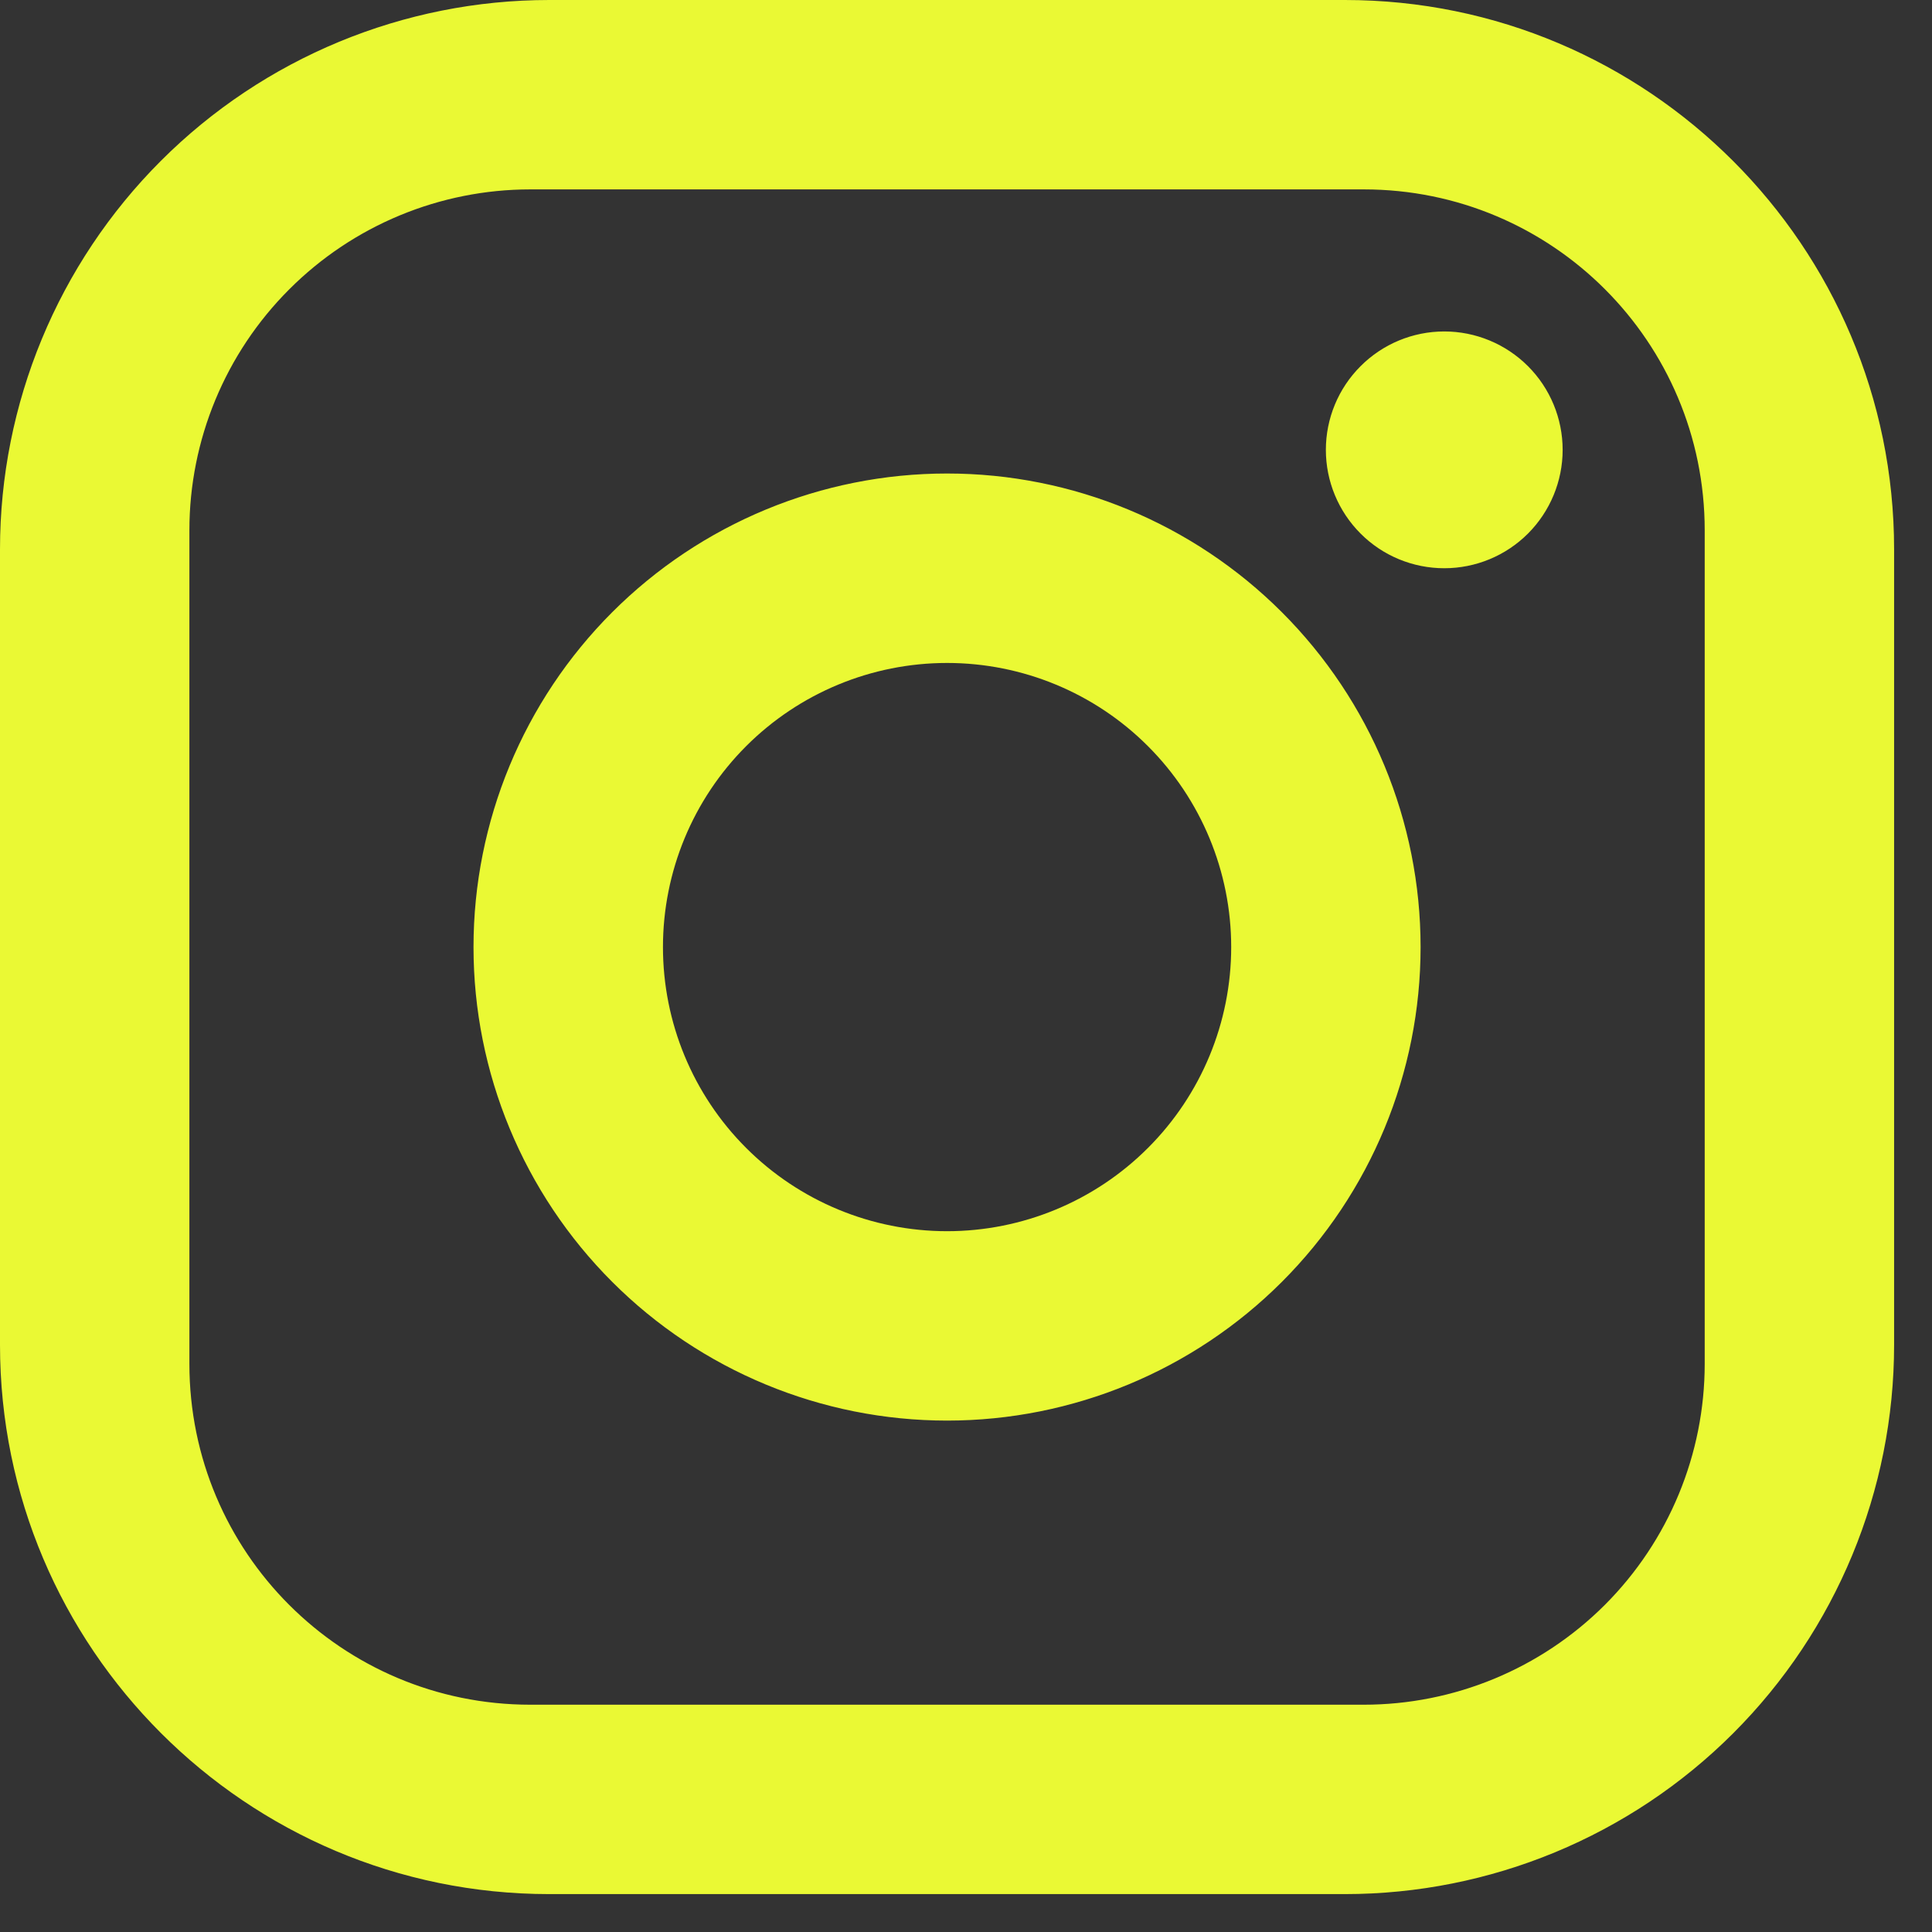<svg width="34" height="34" viewBox="0 0 34 34" fill="none" xmlns="http://www.w3.org/2000/svg">
<rect x="0" y="0" width="34" height="34" fill="#333333" stroke="none"/>
<path d="M9.667 0H23.667C29 0 33.333 4.333 33.333 9.667V23.667C33.333 26.23 32.315 28.689 30.502 30.502C28.689 32.315 26.23 33.333 23.667 33.333H9.667C4.333 33.333 0 29 0 23.667V9.667C0 7.103 1.018 4.644 2.831 2.831C4.644 1.018 7.103 0 9.667 0ZM9.333 3.333C7.742 3.333 6.216 3.965 5.091 5.091C3.965 6.216 3.333 7.742 3.333 9.333V24C3.333 27.317 6.017 30 9.333 30H24C25.591 30 27.117 29.368 28.243 28.243C29.368 27.117 30 25.591 30 24V9.333C30 6.017 27.317 3.333 24 3.333H9.333ZM25.417 5.833C25.969 5.833 26.499 6.053 26.89 6.444C27.28 6.834 27.5 7.364 27.5 7.917C27.5 8.469 27.28 8.999 26.89 9.39C26.499 9.781 25.969 10 25.417 10C24.864 10 24.334 9.781 23.944 9.39C23.553 8.999 23.333 8.469 23.333 7.917C23.333 7.364 23.553 6.834 23.944 6.444C24.334 6.053 24.864 5.833 25.417 5.833ZM16.667 8.333C18.877 8.333 20.996 9.211 22.559 10.774C24.122 12.337 25 14.457 25 16.667C25 18.877 24.122 20.996 22.559 22.559C20.996 24.122 18.877 25 16.667 25C14.457 25 12.337 24.122 10.774 22.559C9.211 20.996 8.333 18.877 8.333 16.667C8.333 14.457 9.211 12.337 10.774 10.774C12.337 9.211 14.457 8.333 16.667 8.333ZM16.667 11.667C15.341 11.667 14.069 12.193 13.131 13.131C12.193 14.069 11.667 15.341 11.667 16.667C11.667 17.993 12.193 19.265 13.131 20.202C14.069 21.14 15.341 21.667 16.667 21.667C17.993 21.667 19.265 21.14 20.202 20.202C21.14 19.265 21.667 17.993 21.667 16.667C21.667 15.341 21.14 14.069 20.202 13.131C19.265 12.193 17.993 11.667 16.667 11.667Z" fill="#EAF934"/>
</svg>
